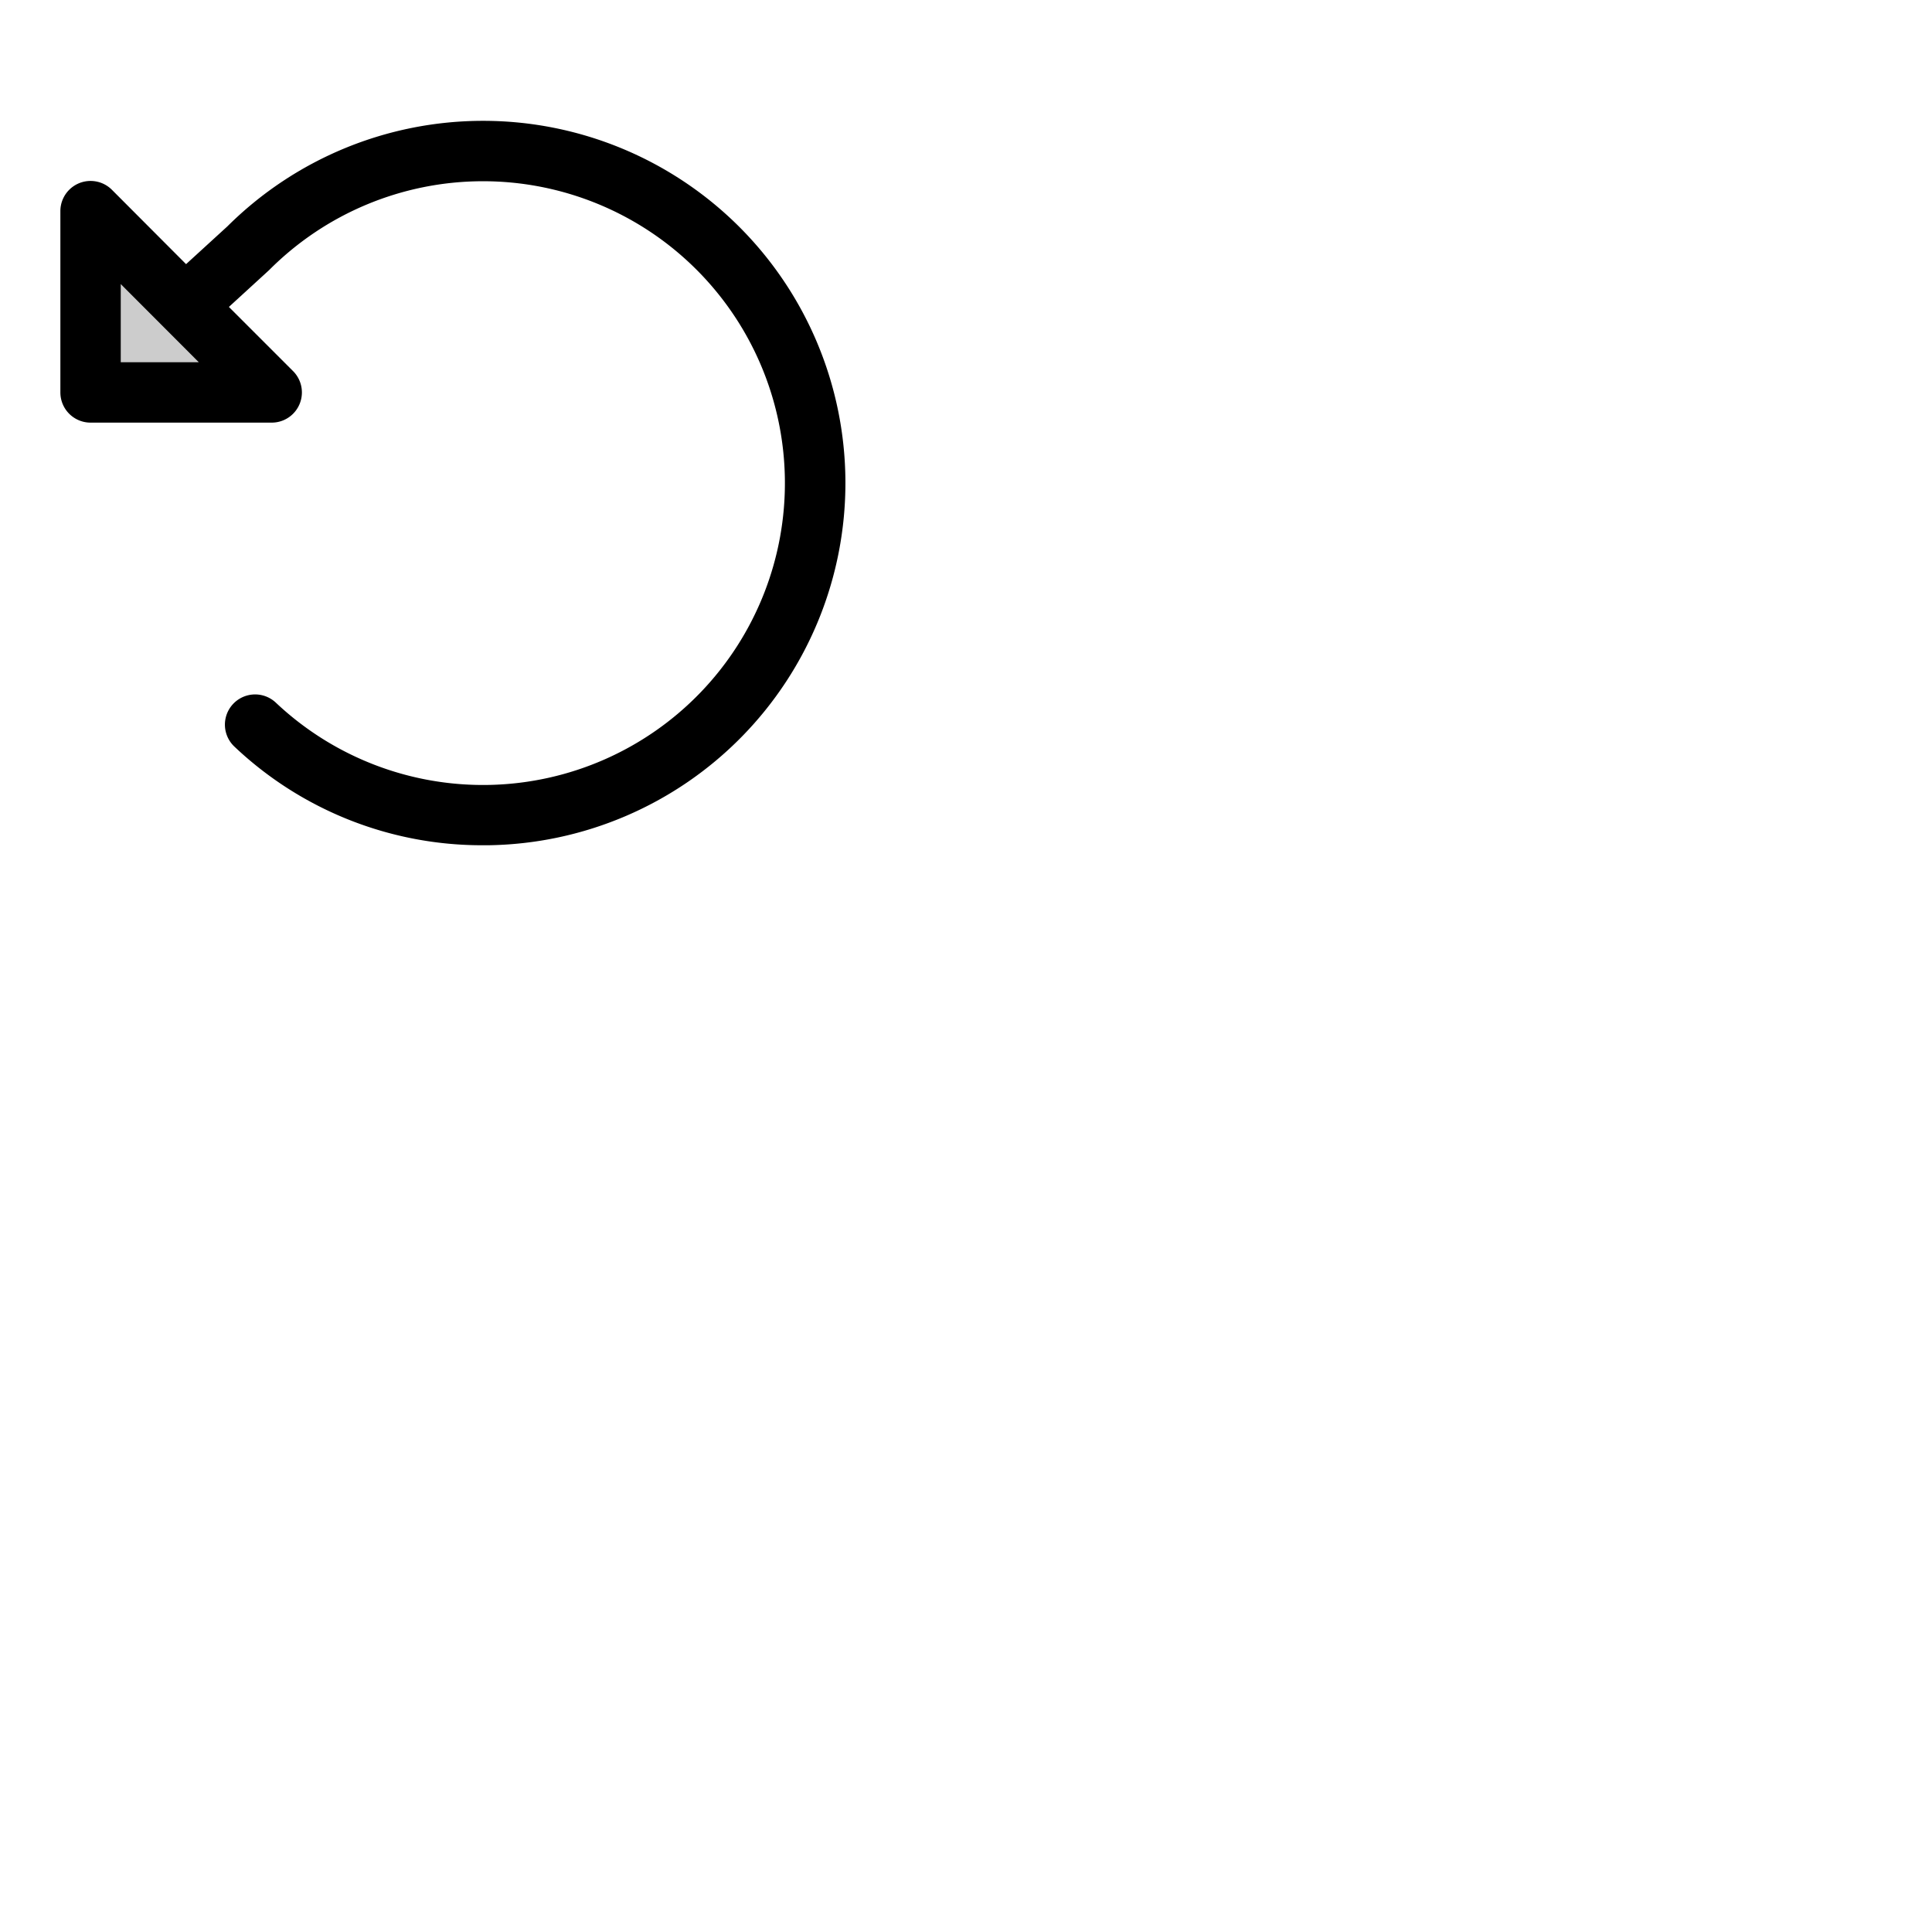 <svg xmlns="http://www.w3.org/2000/svg" version="1.1" viewBox="0 0 512 512" fill="currentColor"><g fill="currentColor"><path d="M72 104H24V56Z" opacity=".2"/><path d="M195.88 60.08A96.08 96.08 0 0 0 60.25 60L49.31 70L29.66 50.3A8 8 0 0 0 16 56v48a8 8 0 0 0 8 8h48a8 8 0 0 0 5.66-13.66l-17-17l10.54-9.65a3.07 3.07 0 0 0 .26-.25a80 80 0 1 1 1.65 114.78a8 8 0 0 0-11 11.63A95.38 95.38 0 0 0 128 224h1.32a96 96 0 0 0 66.56-163.92M32 96V75.28L52.69 96Z"/></g></svg>